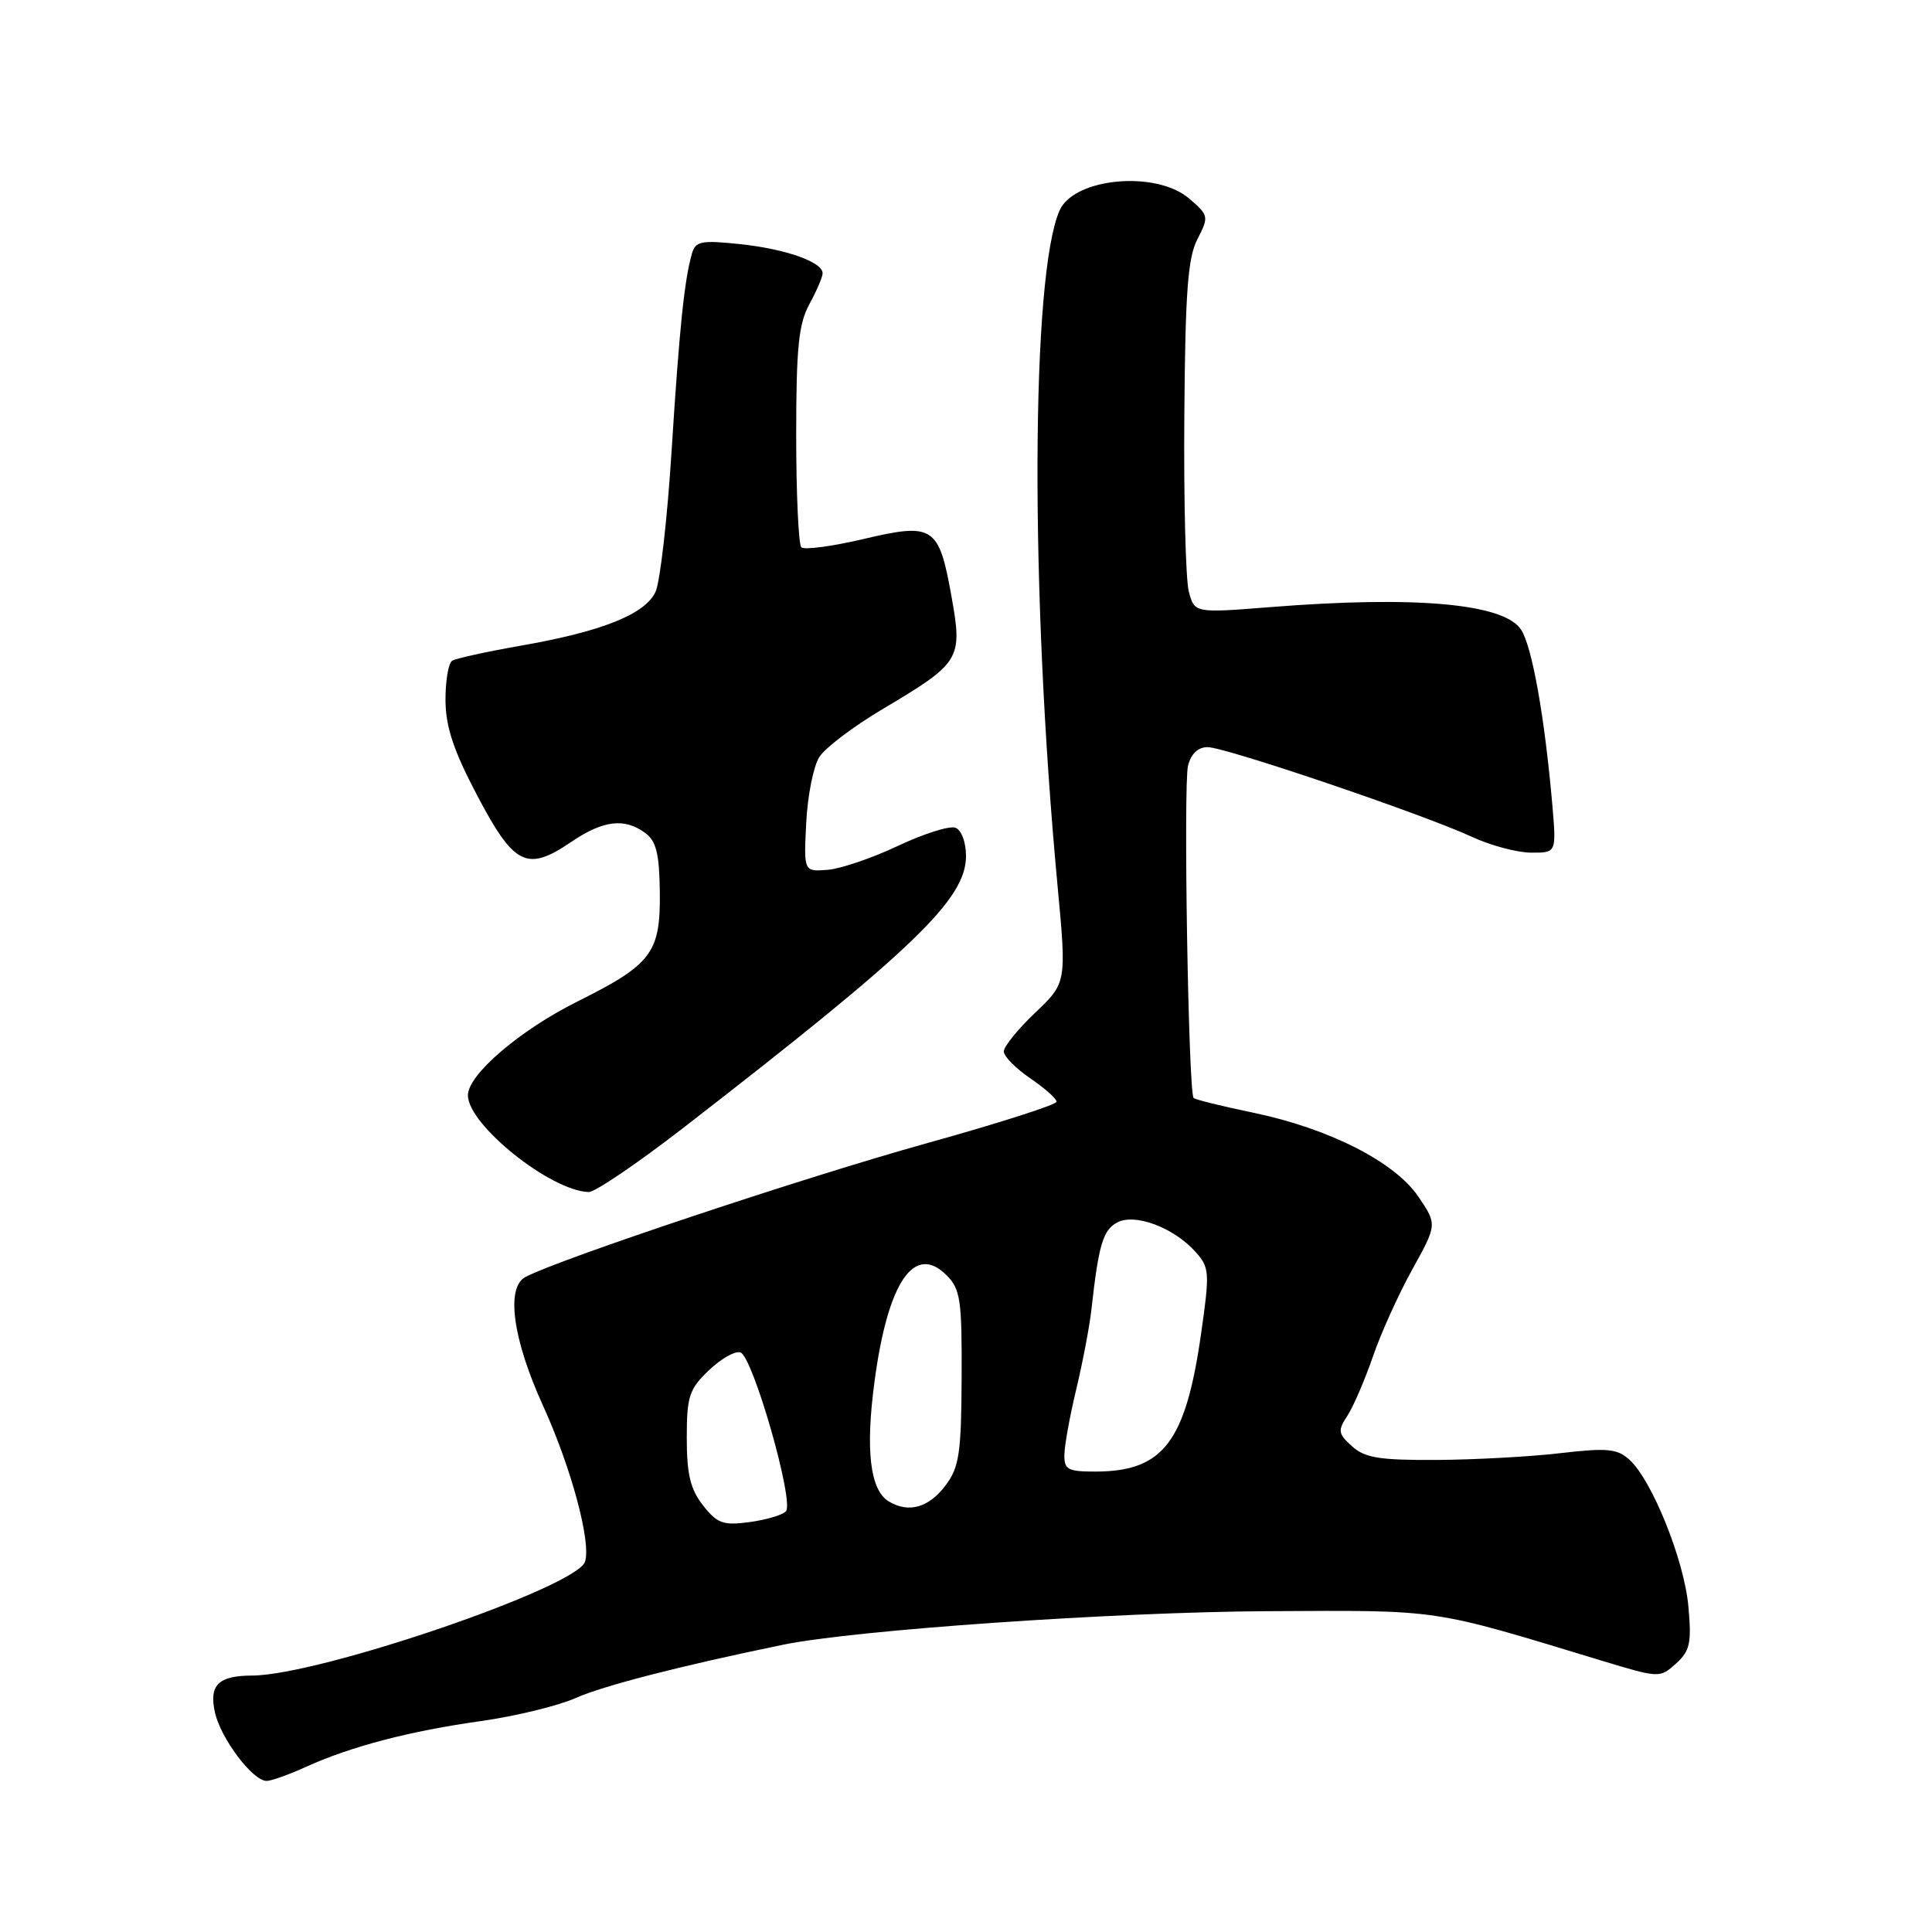 <?xml version="1.0" encoding="UTF-8" standalone="no"?>
<!DOCTYPE svg PUBLIC "-//W3C//DTD SVG 1.1//EN" "http://www.w3.org/Graphics/SVG/1.1/DTD/svg11.dtd" >
<svg xmlns="http://www.w3.org/2000/svg" xmlns:xlink="http://www.w3.org/1999/xlink" version="1.1" viewBox="0 0 256 256">
 <g >
 <path fill="currentColor"
d=" M 40.61 234.09 C 46.54 231.40 54.32 229.37 63.74 228.05 C 68.28 227.41 73.91 226.04 76.25 225.01 C 79.99 223.35 90.15 220.74 103.74 217.94 C 113.22 215.98 147.81 213.59 168.00 213.49 C 191.14 213.37 189.39 213.11 212.21 220.04 C 219.86 222.36 219.94 222.36 222.07 220.44 C 223.93 218.76 224.16 217.74 223.72 212.86 C 223.17 206.73 218.90 196.13 215.90 193.41 C 214.29 191.96 212.96 191.83 206.76 192.55 C 202.77 193.02 195.38 193.42 190.35 193.45 C 182.79 193.49 180.85 193.18 179.15 191.64 C 177.30 189.97 177.24 189.56 178.54 187.59 C 179.33 186.38 180.84 182.86 181.91 179.77 C 182.97 176.67 185.33 171.46 187.14 168.20 C 190.43 162.25 190.43 162.25 187.96 158.59 C 184.85 153.97 176.12 149.53 166.02 147.43 C 161.91 146.58 158.37 145.70 158.16 145.49 C 157.47 144.80 156.79 103.98 157.42 101.45 C 157.82 99.88 158.75 99.00 160.01 99.00 C 162.37 99.00 188.59 107.90 195.00 110.87 C 197.47 112.02 201.01 112.97 202.87 112.98 C 206.23 113.00 206.23 113.00 205.70 106.75 C 204.69 95.08 203.02 85.68 201.55 83.43 C 199.28 79.97 187.57 78.92 168.39 80.44 C 158.28 81.24 158.28 81.24 157.52 78.37 C 157.11 76.79 156.84 66.33 156.93 55.12 C 157.05 38.70 157.39 34.14 158.67 31.68 C 160.20 28.70 160.17 28.54 157.57 26.31 C 153.20 22.55 142.31 23.55 140.40 27.89 C 136.61 36.49 136.48 78.34 140.13 117.36 C 141.33 130.22 141.33 130.22 137.17 134.19 C 134.87 136.37 133.00 138.68 133.01 139.33 C 133.01 139.97 134.59 141.57 136.51 142.88 C 138.43 144.19 140.00 145.58 140.00 145.98 C 140.00 146.38 132.24 148.86 122.75 151.50 C 106.87 155.91 74.04 166.85 69.62 169.21 C 67.00 170.60 67.94 177.46 71.97 186.30 C 75.70 194.50 78.35 204.33 77.52 206.93 C 76.45 210.32 42.39 221.97 33.42 222.02 C 28.92 222.04 27.68 223.26 28.48 226.90 C 29.24 230.36 33.51 236.01 35.34 235.98 C 35.98 235.97 38.35 235.12 40.61 234.09 Z  M 90.50 149.48 C 121.07 125.81 128.00 119.15 128.00 113.44 C 128.00 111.60 127.40 109.98 126.60 109.68 C 125.84 109.38 122.41 110.47 118.99 112.08 C 115.57 113.70 111.36 115.13 109.64 115.26 C 106.50 115.50 106.50 115.50 106.83 109.00 C 107.01 105.42 107.79 101.51 108.57 100.30 C 109.34 99.09 113.08 96.26 116.88 94.00 C 127.30 87.81 127.57 87.38 126.08 79.05 C 124.41 69.69 123.70 69.23 114.38 71.43 C 110.25 72.40 106.56 72.89 106.18 72.52 C 105.81 72.14 105.50 65.46 105.50 57.67 C 105.50 46.06 105.82 42.92 107.25 40.30 C 108.21 38.54 109.00 36.70 109.00 36.21 C 109.00 34.71 104.08 32.98 98.00 32.34 C 92.90 31.81 92.15 31.96 91.68 33.62 C 90.67 37.17 90.02 43.52 88.99 59.74 C 88.43 68.67 87.47 77.06 86.87 78.40 C 85.50 81.39 79.78 83.68 68.93 85.57 C 64.48 86.35 60.42 87.24 59.92 87.55 C 59.41 87.86 59.02 90.23 59.03 92.81 C 59.06 96.35 60.10 99.47 63.28 105.50 C 68.14 114.71 69.84 115.54 75.69 111.56 C 79.92 108.69 82.73 108.35 85.48 110.36 C 86.96 111.44 87.37 113.10 87.43 118.26 C 87.52 126.26 86.36 127.80 76.50 132.71 C 68.88 136.51 62.00 142.40 62.00 145.13 C 62.00 149.03 72.94 157.80 78.00 157.95 C 78.83 157.98 84.45 154.16 90.50 149.48 Z  M 93.16 199.48 C 91.48 197.34 91.00 195.37 91.00 190.55 C 91.00 185.03 91.31 184.08 93.92 181.58 C 95.53 180.04 97.41 178.97 98.11 179.20 C 99.77 179.76 105.30 199.10 104.13 200.27 C 103.64 200.76 101.46 201.40 99.28 201.69 C 95.83 202.15 95.04 201.87 93.16 199.48 Z  M 117.79 198.96 C 115.28 197.47 114.65 192.15 115.89 182.97 C 117.65 169.85 121.15 164.71 125.42 168.97 C 127.26 170.81 127.47 172.23 127.42 182.52 C 127.38 192.48 127.10 194.39 125.34 196.76 C 123.11 199.76 120.44 200.54 117.79 198.96 Z  M 141.04 192.75 C 141.05 191.51 141.77 187.57 142.63 184.00 C 143.48 180.43 144.38 175.70 144.62 173.50 C 145.57 164.96 146.15 162.99 148.02 161.99 C 150.39 160.72 155.55 162.66 158.44 165.91 C 160.27 167.96 160.31 168.61 159.14 176.79 C 157.10 191.06 154.13 194.95 145.25 194.99 C 141.49 195.00 141.00 194.74 141.04 192.75 Z "/>
</g>
</svg>